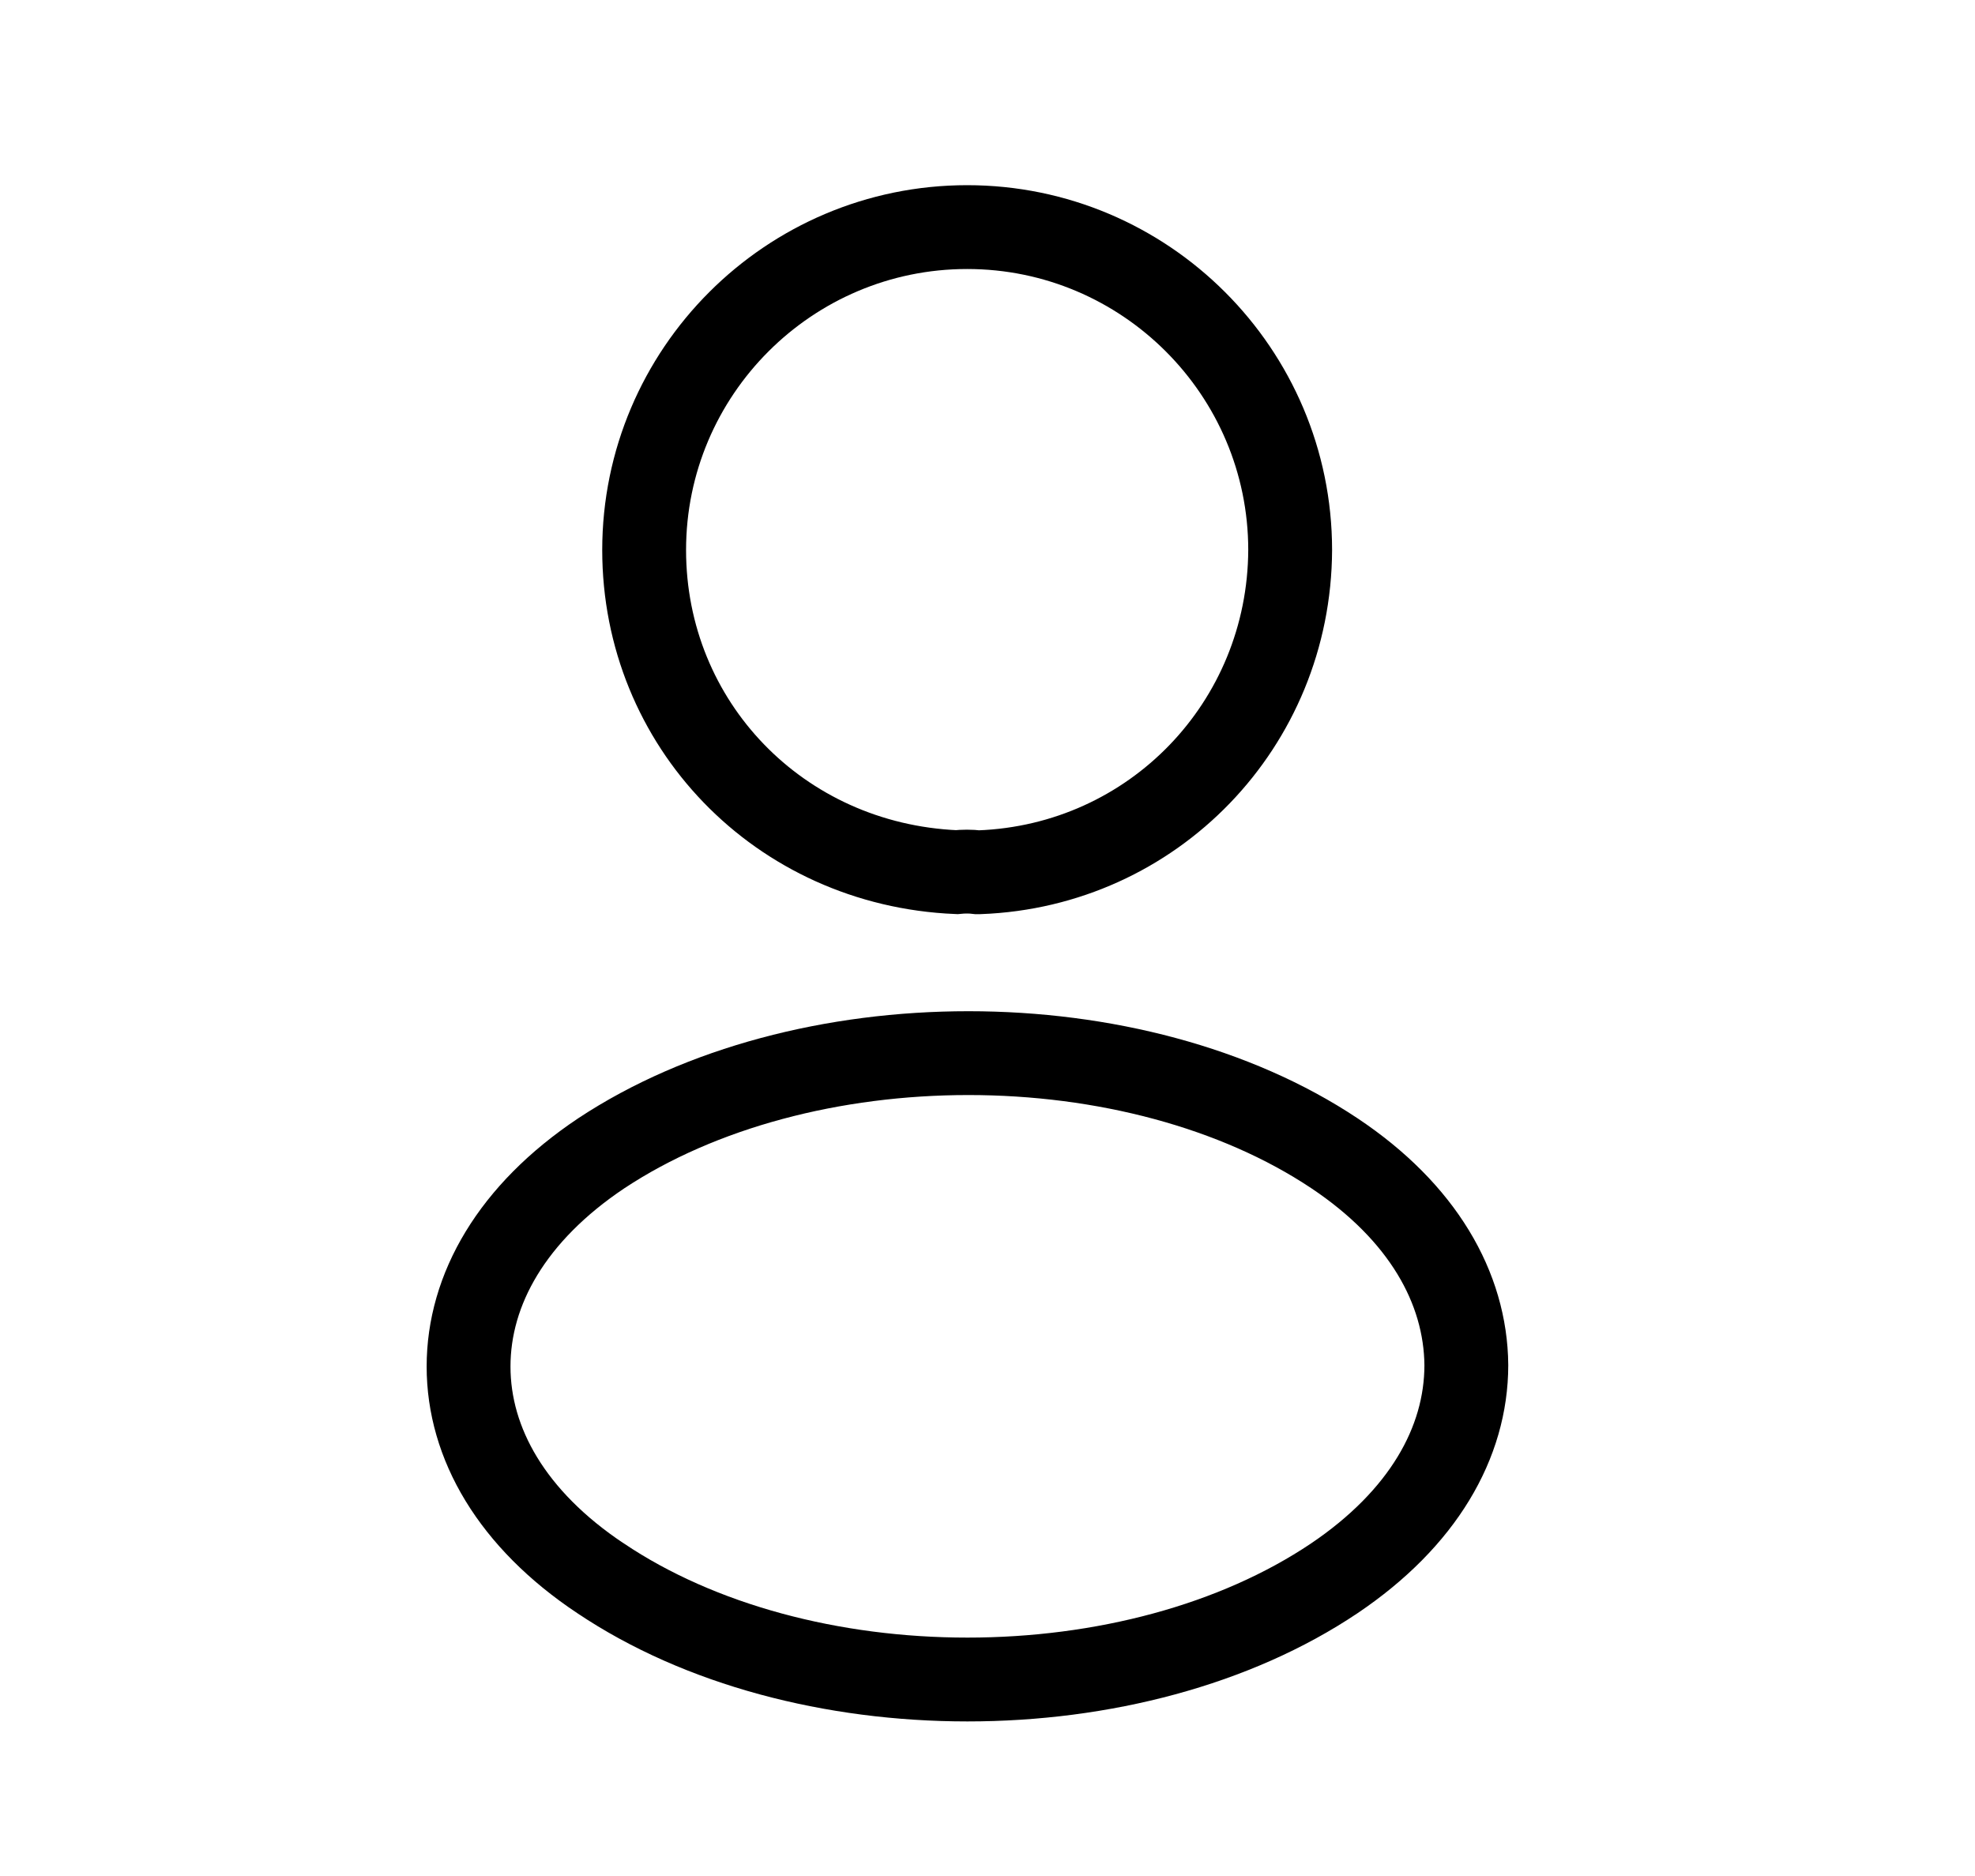 <svg width="20" height="19" viewBox="0 0 20 19" fill="none" xmlns="http://www.w3.org/2000/svg">
<path d="M6.523 5.571C6.523 3.767 7.99 2.3 9.794 2.3C11.597 2.3 13.064 3.766 13.065 5.57C13.057 7.339 11.677 8.768 9.918 8.834H9.918H9.918H9.918H9.918H9.918H9.918H9.918H9.918H9.918H9.918H9.918H9.918H9.918H9.918H9.918H9.918H9.918H9.918H9.918H9.918H9.918H9.918H9.918H9.918H9.918H9.918H9.918H9.918H9.918H9.918H9.918H9.918H9.918H9.918H9.918H9.918H9.918H9.917H9.917H9.917H9.917H9.917H9.917H9.917H9.917H9.917H9.917H9.917H9.917H9.917H9.917H9.917H9.917H9.917H9.917H9.917H9.917H9.917H9.917H9.917H9.917H9.917H9.917H9.917H9.917H9.917H9.917H9.917H9.917H9.917H9.917H9.917H9.917H9.917H9.917H9.917H9.917H9.917H9.917H9.916H9.916H9.916H9.916H9.916H9.916H9.916H9.916H9.916H9.916H9.916H9.916H9.916H9.916H9.916H9.916H9.916H9.916H9.916H9.916H9.916H9.916H9.916H9.916H9.916H9.916H9.916H9.916H9.916H9.916H9.916H9.916H9.916H9.916H9.916H9.916H9.916H9.916H9.915H9.915H9.915H9.915H9.915H9.915H9.915H9.915H9.915H9.915H9.915H9.915H9.915H9.915H9.915H9.915H9.915H9.915H9.915H9.915H9.915H9.915H9.915H9.915H9.915H9.915H9.915H9.915H9.915H9.915H9.915H9.915H9.915H9.915H9.915H9.914H9.914H9.914H9.914H9.914H9.914H9.914H9.914H9.914H9.914H9.914H9.914H9.914H9.914H9.914H9.914H9.914H9.914H9.914H9.914H9.914H9.914H9.914H9.914H9.914H9.914H9.914H9.914H9.914H9.914H9.914H9.914H9.913H9.913H9.913H9.913H9.913H9.913H9.913H9.913H9.913H9.913H9.913H9.913H9.913H9.913H9.913H9.913H9.913H9.913H9.913H9.913H9.913H9.913H9.913H9.913H9.913H9.913H9.913H9.912H9.912H9.912H9.912H9.912H9.912H9.912H9.912H9.912H9.912H9.912H9.912H9.912H9.912H9.912H9.912H9.912H9.912H9.912H9.912H9.912H9.912H9.912H9.912H9.912H9.912H9.911H9.911H9.911H9.911H9.911H9.911H9.911H9.911H9.911H9.911H9.911H9.911H9.911H9.911H9.911H9.911H9.911H9.911H9.911H9.911H9.911H9.911H9.911H9.91H9.91H9.91H9.91H9.91H9.91H9.91H9.91H9.91H9.91H9.91H9.909H9.909H9.909H9.909H9.909H9.909H9.909H9.909H9.909H9.909H9.909H9.909H9.908H9.908H9.908H9.908H9.908H9.908H9.908H9.908H9.908H9.908H9.908H9.907H9.907H9.907H9.907H9.907H9.907H9.907H9.907H9.907H9.907H9.907H9.907H9.906H9.906H9.906H9.906H9.906H9.906H9.906H9.906H9.906H9.906H9.906H9.906H9.905H9.905H9.905H9.905H9.905H9.905H9.905H9.905H9.905H9.905H9.905H9.905H9.904H9.904H9.904H9.904H9.904H9.904H9.904H9.904H9.904H9.904H9.904H9.904H9.904H9.903H9.903H9.903H9.903H9.903H9.903H9.903H9.903H9.903H9.903H9.903H9.903H9.903H9.902H9.902H9.902H9.902H9.902H9.902H9.902H9.902H9.902H9.902H9.902H9.902H9.902H9.901H9.901H9.901H9.901H9.901H9.901H9.901H9.901H9.901H9.901H9.901H9.901H9.901H9.9H9.9H9.9H9.9H9.9H9.9H9.9H9.9H9.9H9.9C9.828 8.825 9.754 8.826 9.686 8.833C7.888 8.756 6.523 7.329 6.523 5.571Z" stroke="black" stroke-width="0.849"/>
<path d="M6.082 15.985L6.08 15.984C5.186 15.388 4.745 14.62 4.745 13.84C4.745 13.059 5.186 12.284 6.088 11.681C7.097 11.013 8.442 10.666 9.807 10.666C11.171 10.666 12.512 11.013 13.513 11.68C14.405 12.275 14.842 13.042 14.849 13.826C14.848 14.614 14.407 15.381 13.512 15.985C12.507 16.66 11.163 17.01 9.797 17.01C8.431 17.01 7.087 16.66 6.082 15.985Z" stroke="black" stroke-width="0.849"/>
</svg>
